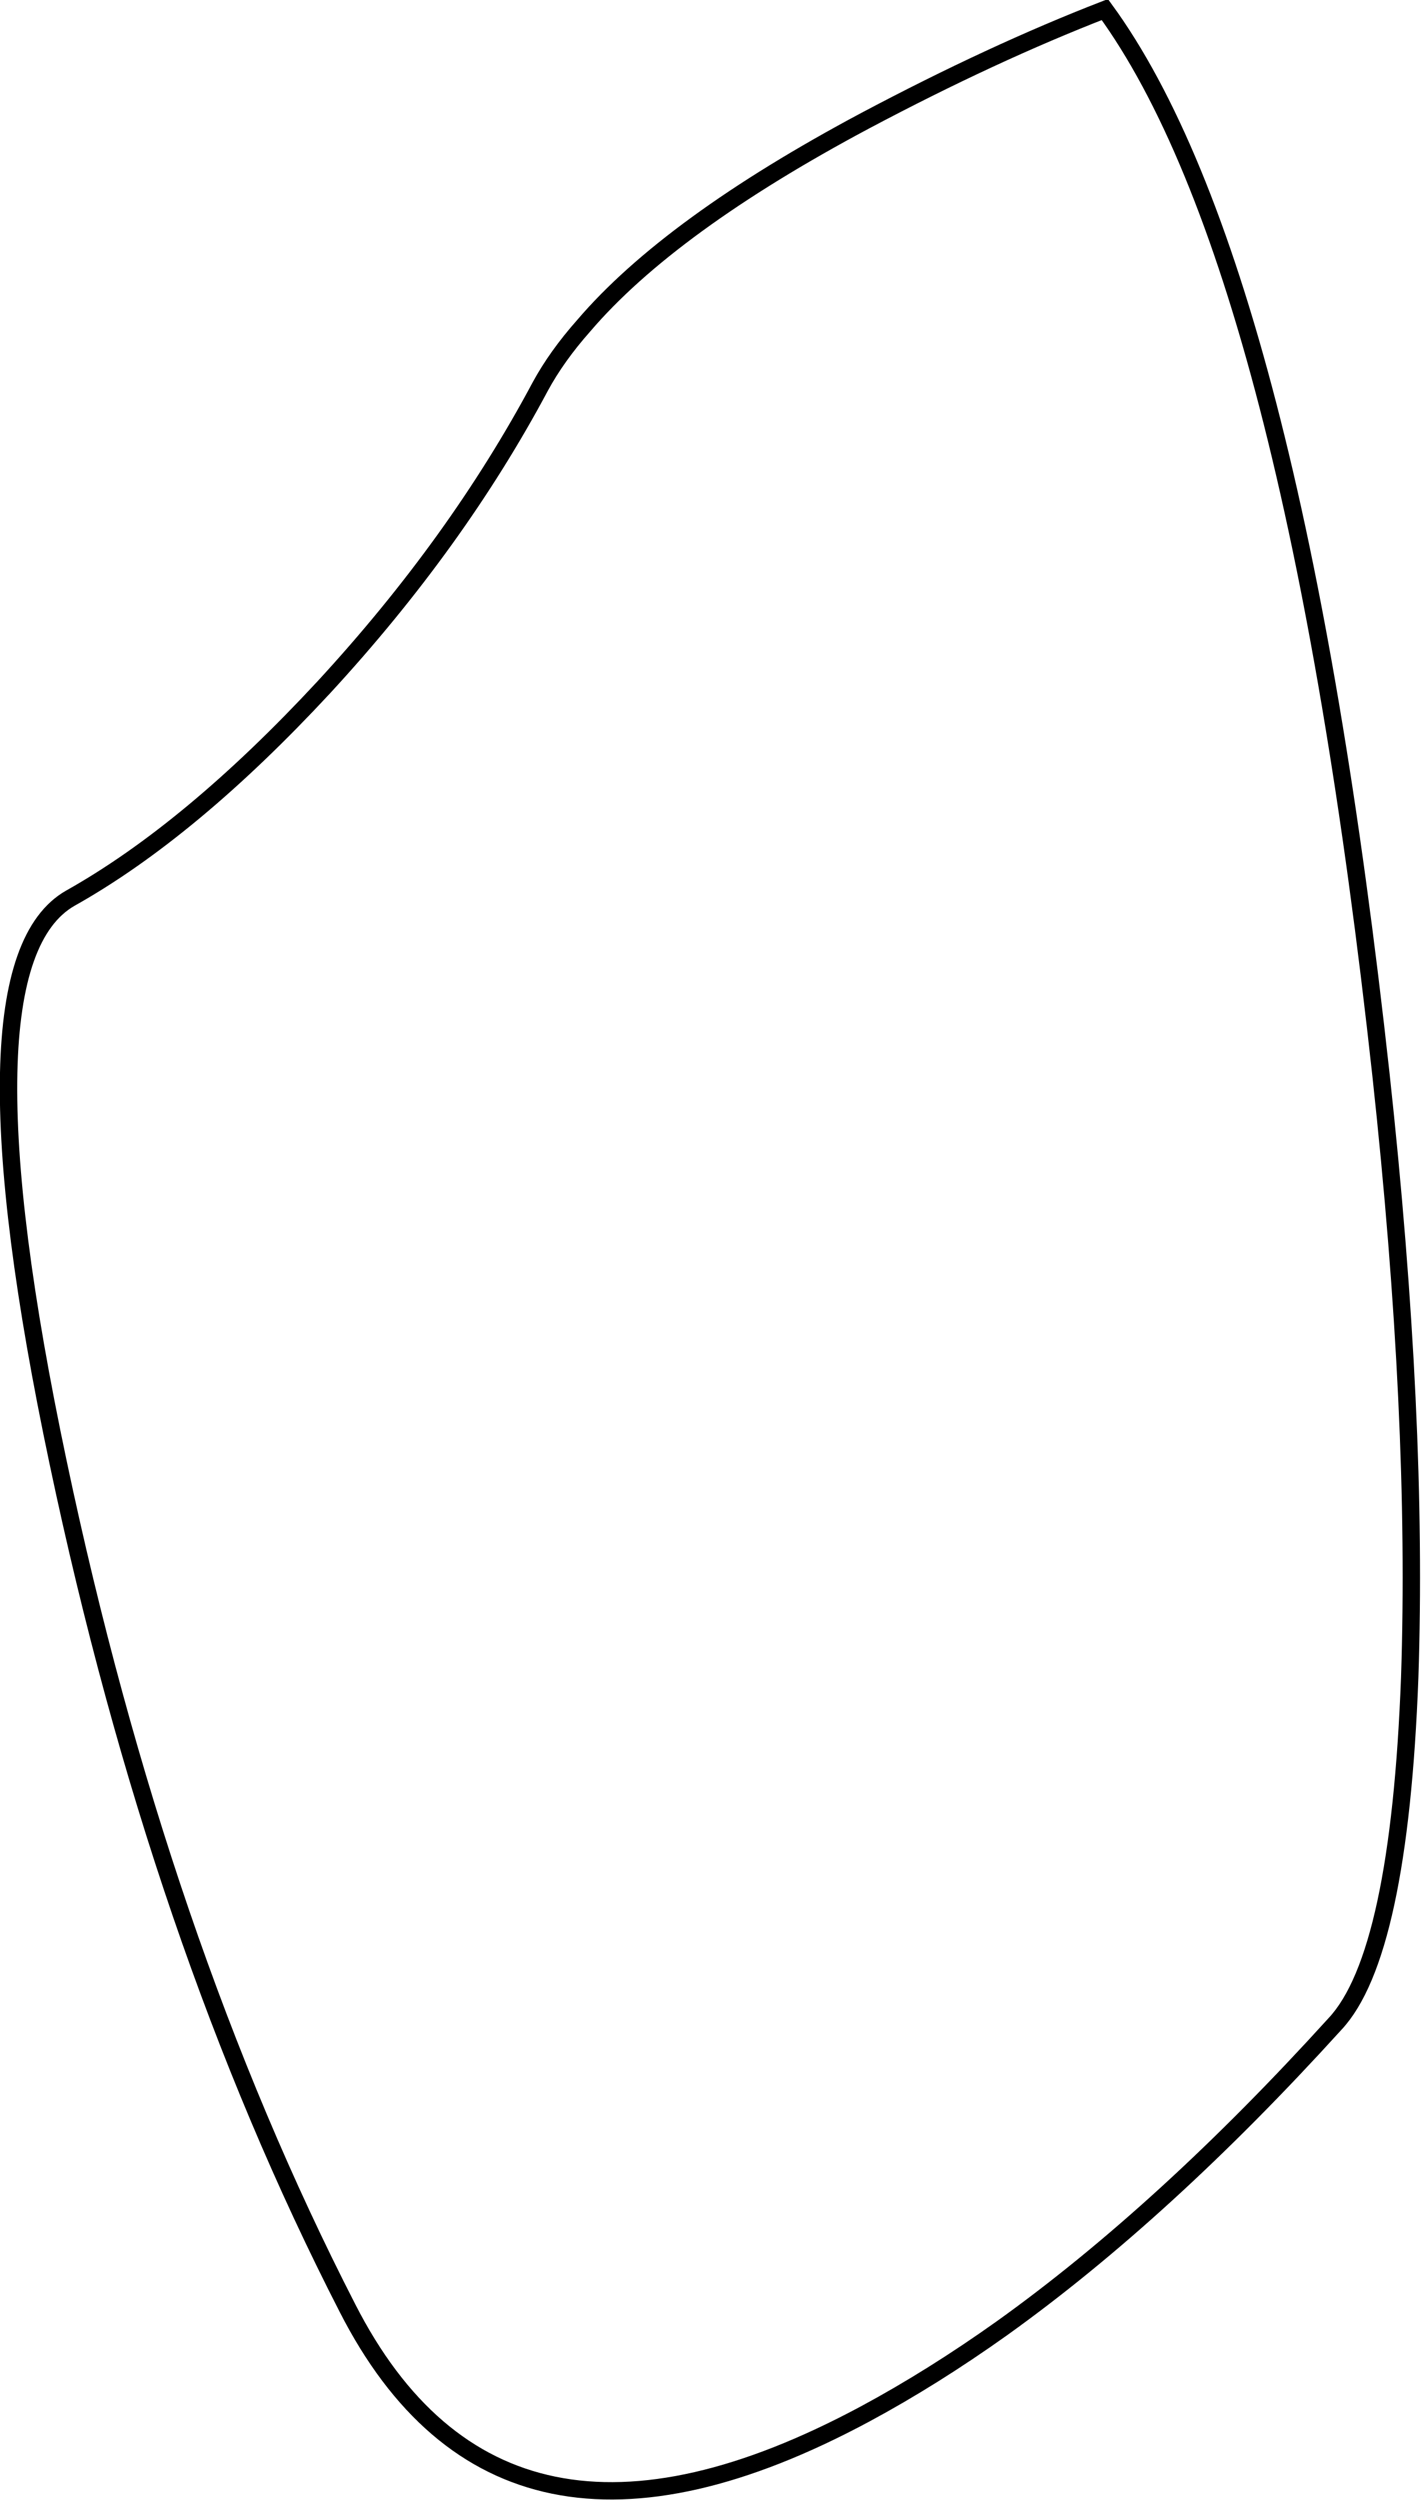 <?xml version="1.0" encoding="UTF-8" standalone="no"?>
<svg xmlns:xlink="http://www.w3.org/1999/xlink" height="143.9px" width="81.8px" xmlns="http://www.w3.org/2000/svg">
  <g transform="matrix(1.0, 0.0, 0.0, 1.0, -21.6, 219.85)">
    <path d="M55.2 -201.1 Q60.15 -206.9 71.4 -212.9 78.75 -216.8 85.2 -219.3 96.0 -204.5 101.1 -157.95 103.25 -138.15 102.75 -123.3 102.15 -107.3 98.45 -103.35 88.65 -92.55 79.3 -85.85 75.3 -83.0 71.4 -80.9 50.45 -69.65 41.6 -87.0 30.75 -108.15 24.95 -135.65 18.9 -164.3 25.65 -168.15 32.6 -172.05 40.25 -180.3 47.9 -188.6 52.7 -197.6 53.65 -199.35 55.2 -201.1" fill="#ffffff" fill-opacity="0.0" fill-rule="evenodd" stroke="none"/>
    <path d="M55.2 -201.1 Q53.65 -199.35 52.7 -197.6 47.9 -188.6 40.25 -180.3 32.6 -172.05 25.65 -168.15 18.9 -164.3 24.95 -135.65 30.75 -108.15 41.6 -87.0 50.45 -69.65 71.4 -80.9 75.3 -83.0 79.3 -85.85 88.65 -92.55 98.45 -103.35 102.15 -107.3 102.75 -123.3 103.25 -138.15 101.1 -157.95 96.0 -204.5 85.2 -219.3 78.75 -216.8 71.4 -212.9 60.15 -206.9 55.2 -201.1 Z" fill="none" stroke="#000000" stroke-linecap="butt" stroke-linejoin="miter-clip" stroke-miterlimit="10.0" stroke-width="1.0"/>
  </g>
</svg>
